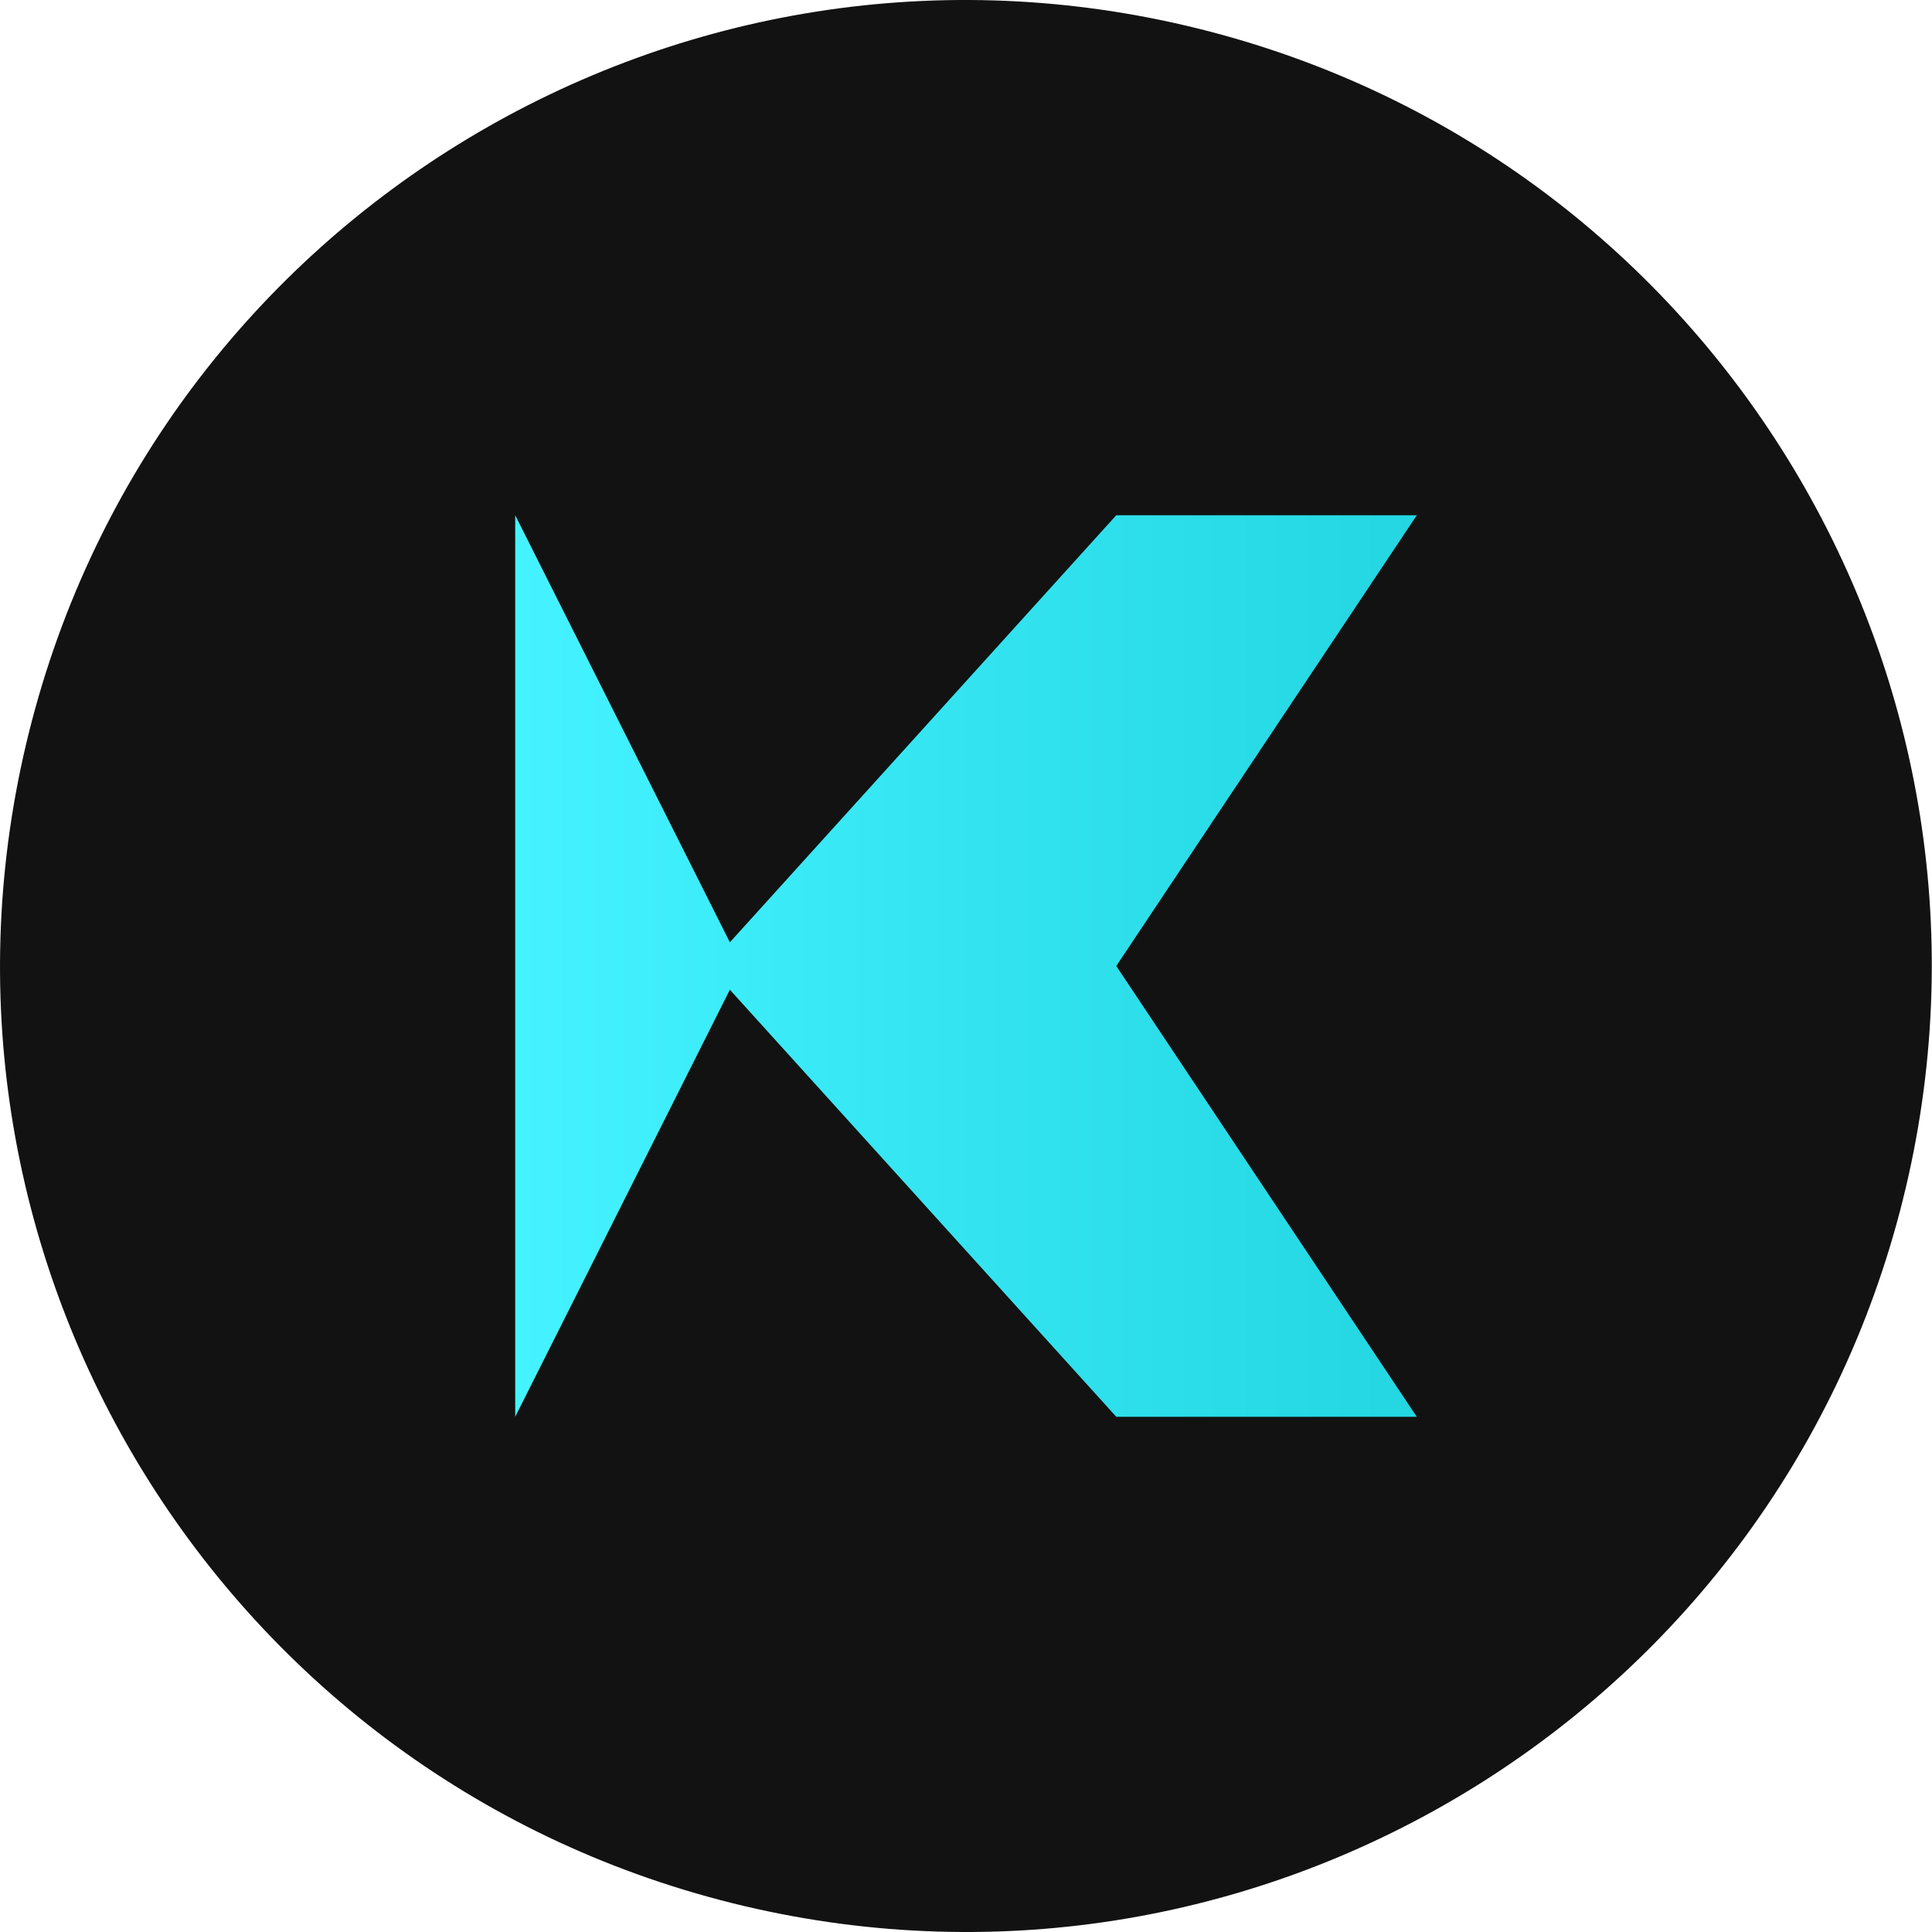 <svg width="45" height="45" viewBox="0 0 45 45" fill="none" xmlns="http://www.w3.org/2000/svg">
<g clip-path="url(#clip0_958_2)">
<path d="M44.322 27.943C41.317 39.997 29.108 47.332 17.053 44.327C5.003 41.322 -2.332 29.113 0.674 17.06C3.677 5.005 15.886 -2.332 27.937 0.673C39.992 3.678 47.327 15.889 44.322 27.943Z" fill="#121212"/>
<path d="M17 23.053L12 33L12 12L17 21.948L26 12.001L33 12.001L26 22.5L33 33H26L17 23.053Z" fill="url(#paint0_linear_958_2)"/>
</g>
<defs>
<linearGradient id="paint0_linear_958_2" x1="12" y1="23.053" x2="33" y2="23.053" gradientUnits="userSpaceOnUse">
<stop stop-color="#44F3FF"/>
<stop offset="1" stop-color="#23D6E2"/>
</linearGradient>
<clipPath id="clip0_958_2">
<rect width="45" height="45" fill="white"/>
</clipPath>
</defs>
</svg>
